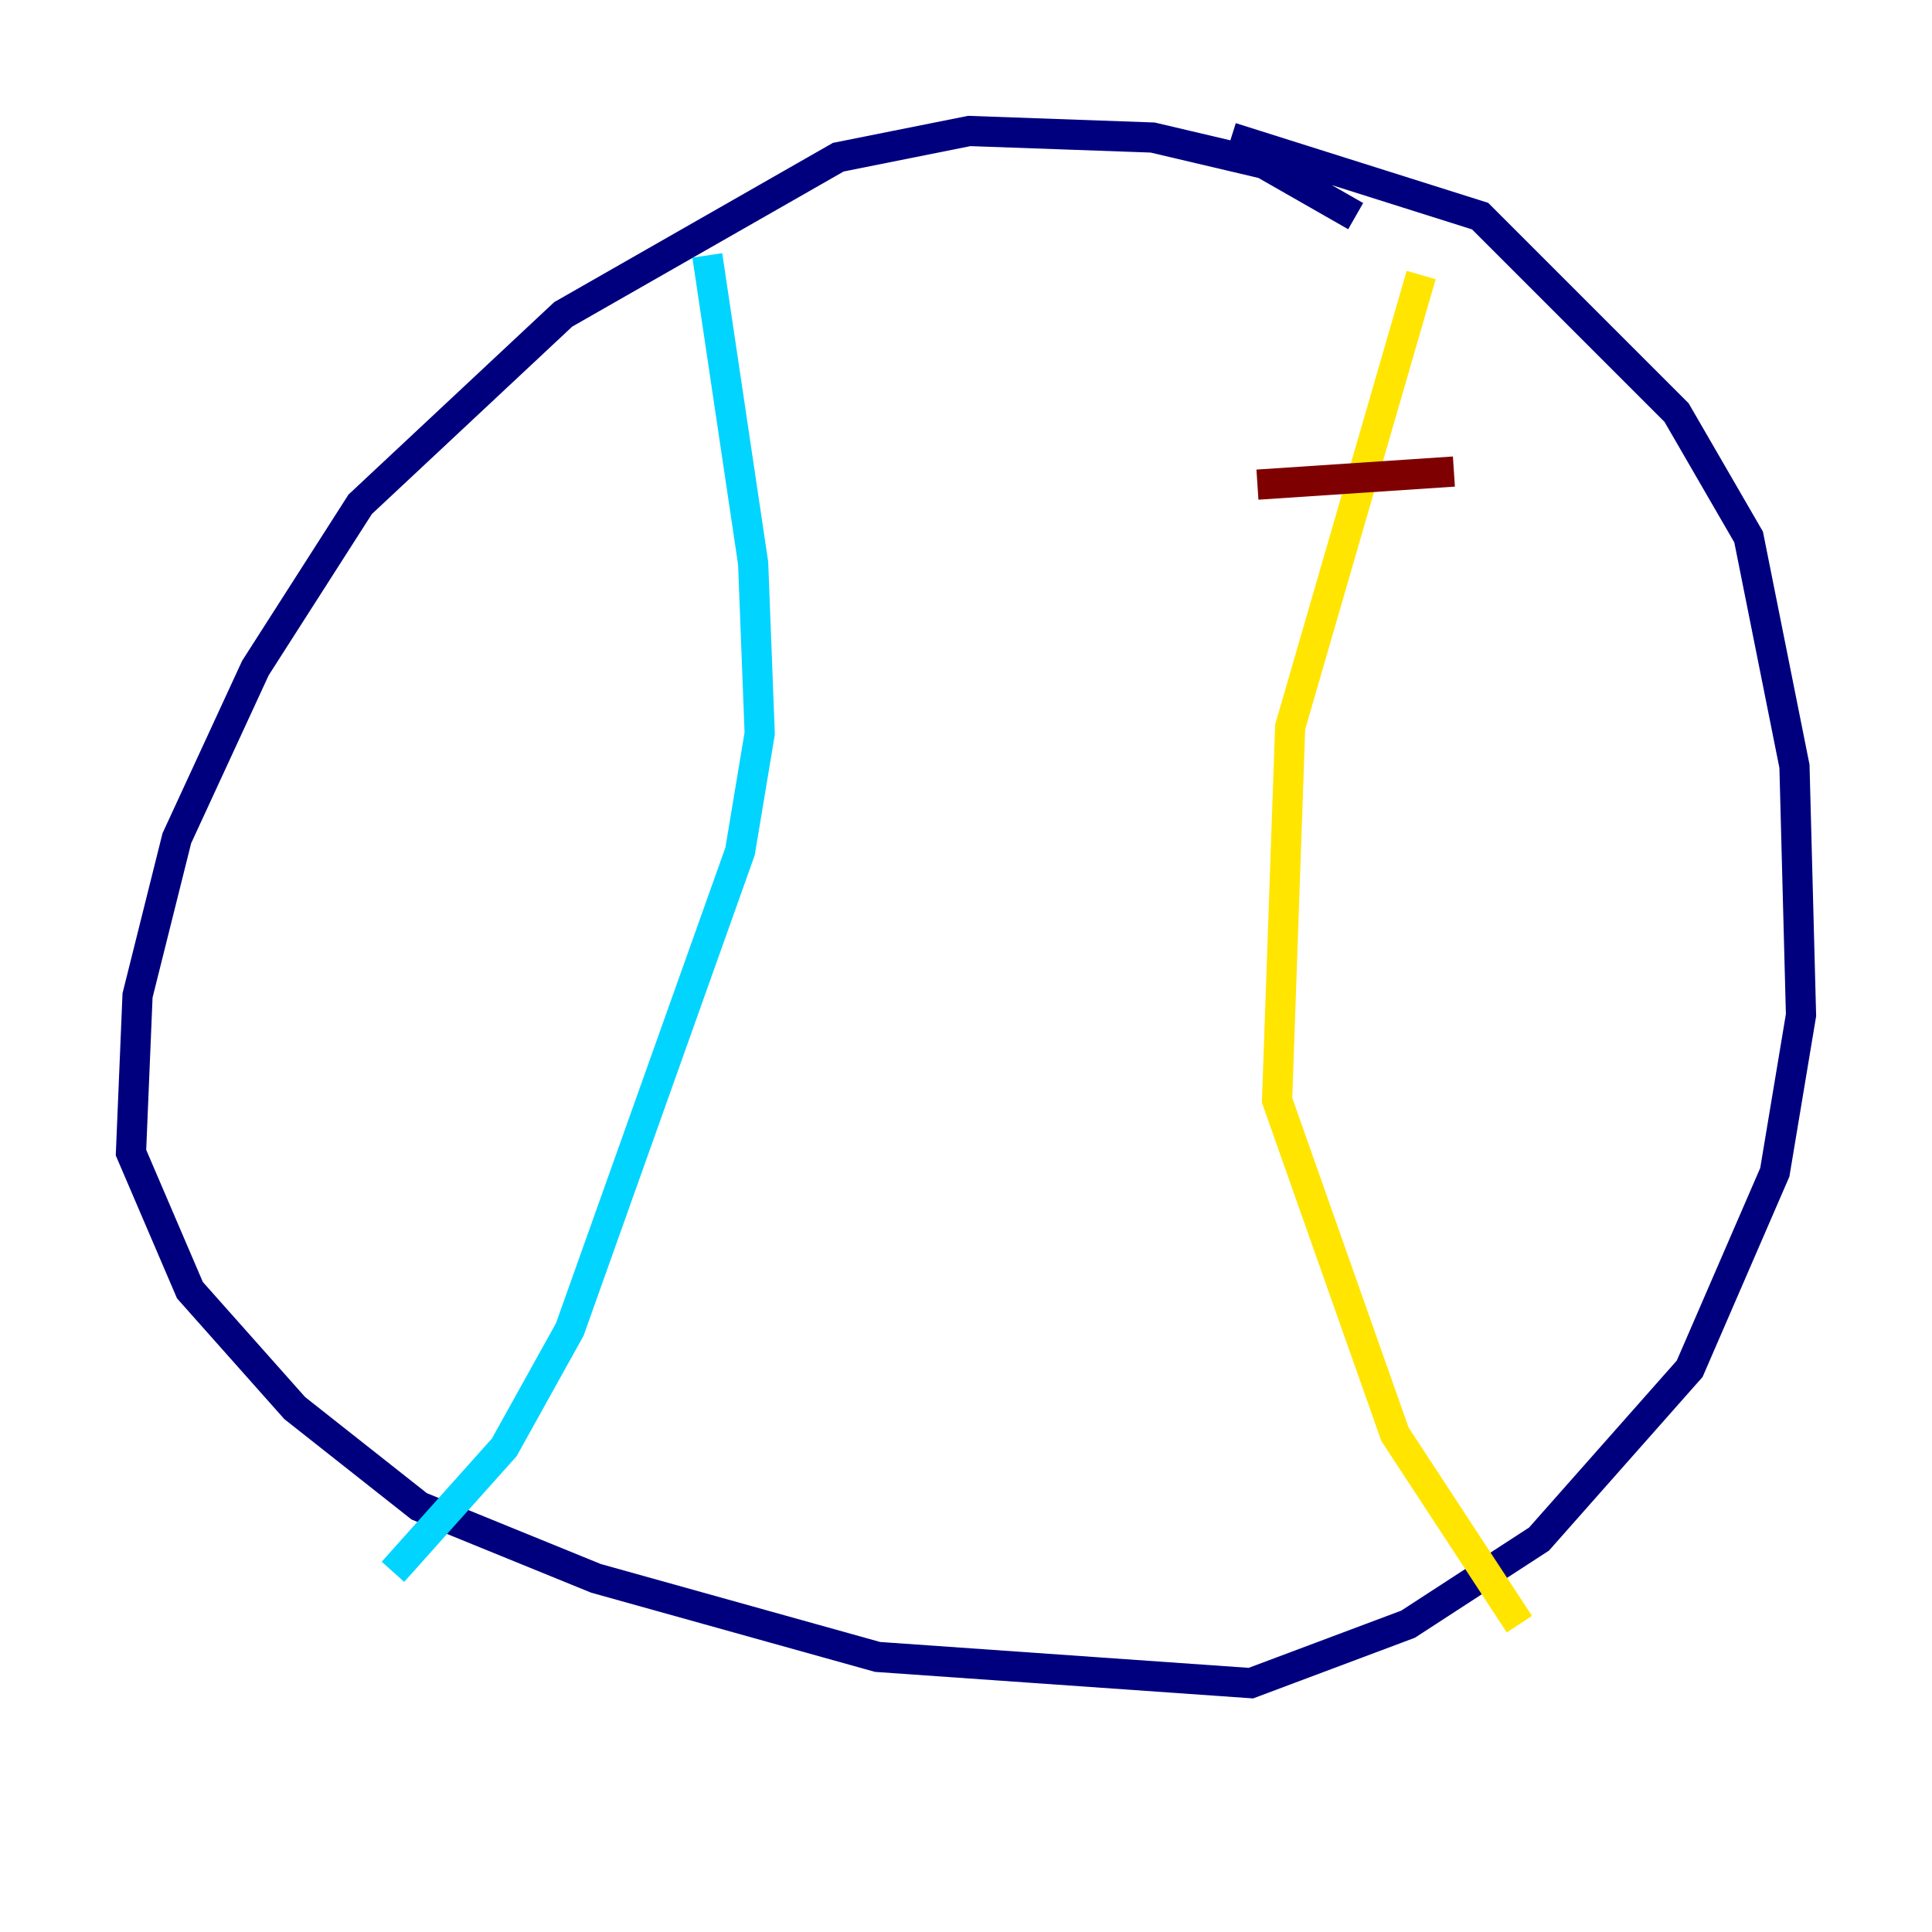 <?xml version="1.0" encoding="utf-8" ?>
<svg baseProfile="tiny" height="128" version="1.2" viewBox="0,0,128,128" width="128" xmlns="http://www.w3.org/2000/svg" xmlns:ev="http://www.w3.org/2001/xml-events" xmlns:xlink="http://www.w3.org/1999/xlink"><defs /><polyline fill="none" points="89.817,14.319 83.742,10.848 76.366,9.112 64.217,8.678 55.539,10.414 37.315,20.827 23.864,33.41 16.922,44.258 11.715,55.539 9.112,65.953 8.678,76.366 12.583,85.478 19.525,93.288 27.77,99.797 39.485,104.57 58.142,109.776 82.875,111.512 93.288,107.607 101.966,101.966 111.946,90.685 117.586,77.668 119.322,67.254 118.888,50.766 115.851,35.58 111.078,27.336 98.061,14.319 81.573,9.112" stroke="#00007f" stroke-width="2" /><polyline fill="none" points="46.861,16.922 49.898,37.315 50.332,48.597 49.031,56.407 37.749,88.081 33.41,95.891 26.034,104.136" stroke="#00d4ff" stroke-width="2" /><polyline fill="none" points="94.156,18.224 85.478,48.163 84.61,72.895 92.42,95.024 100.664,107.607" stroke="#ffe500" stroke-width="2" /><polyline fill="none" points="83.308,32.108 96.325,31.241" stroke="#7f0000" stroke-width="2" /></svg>